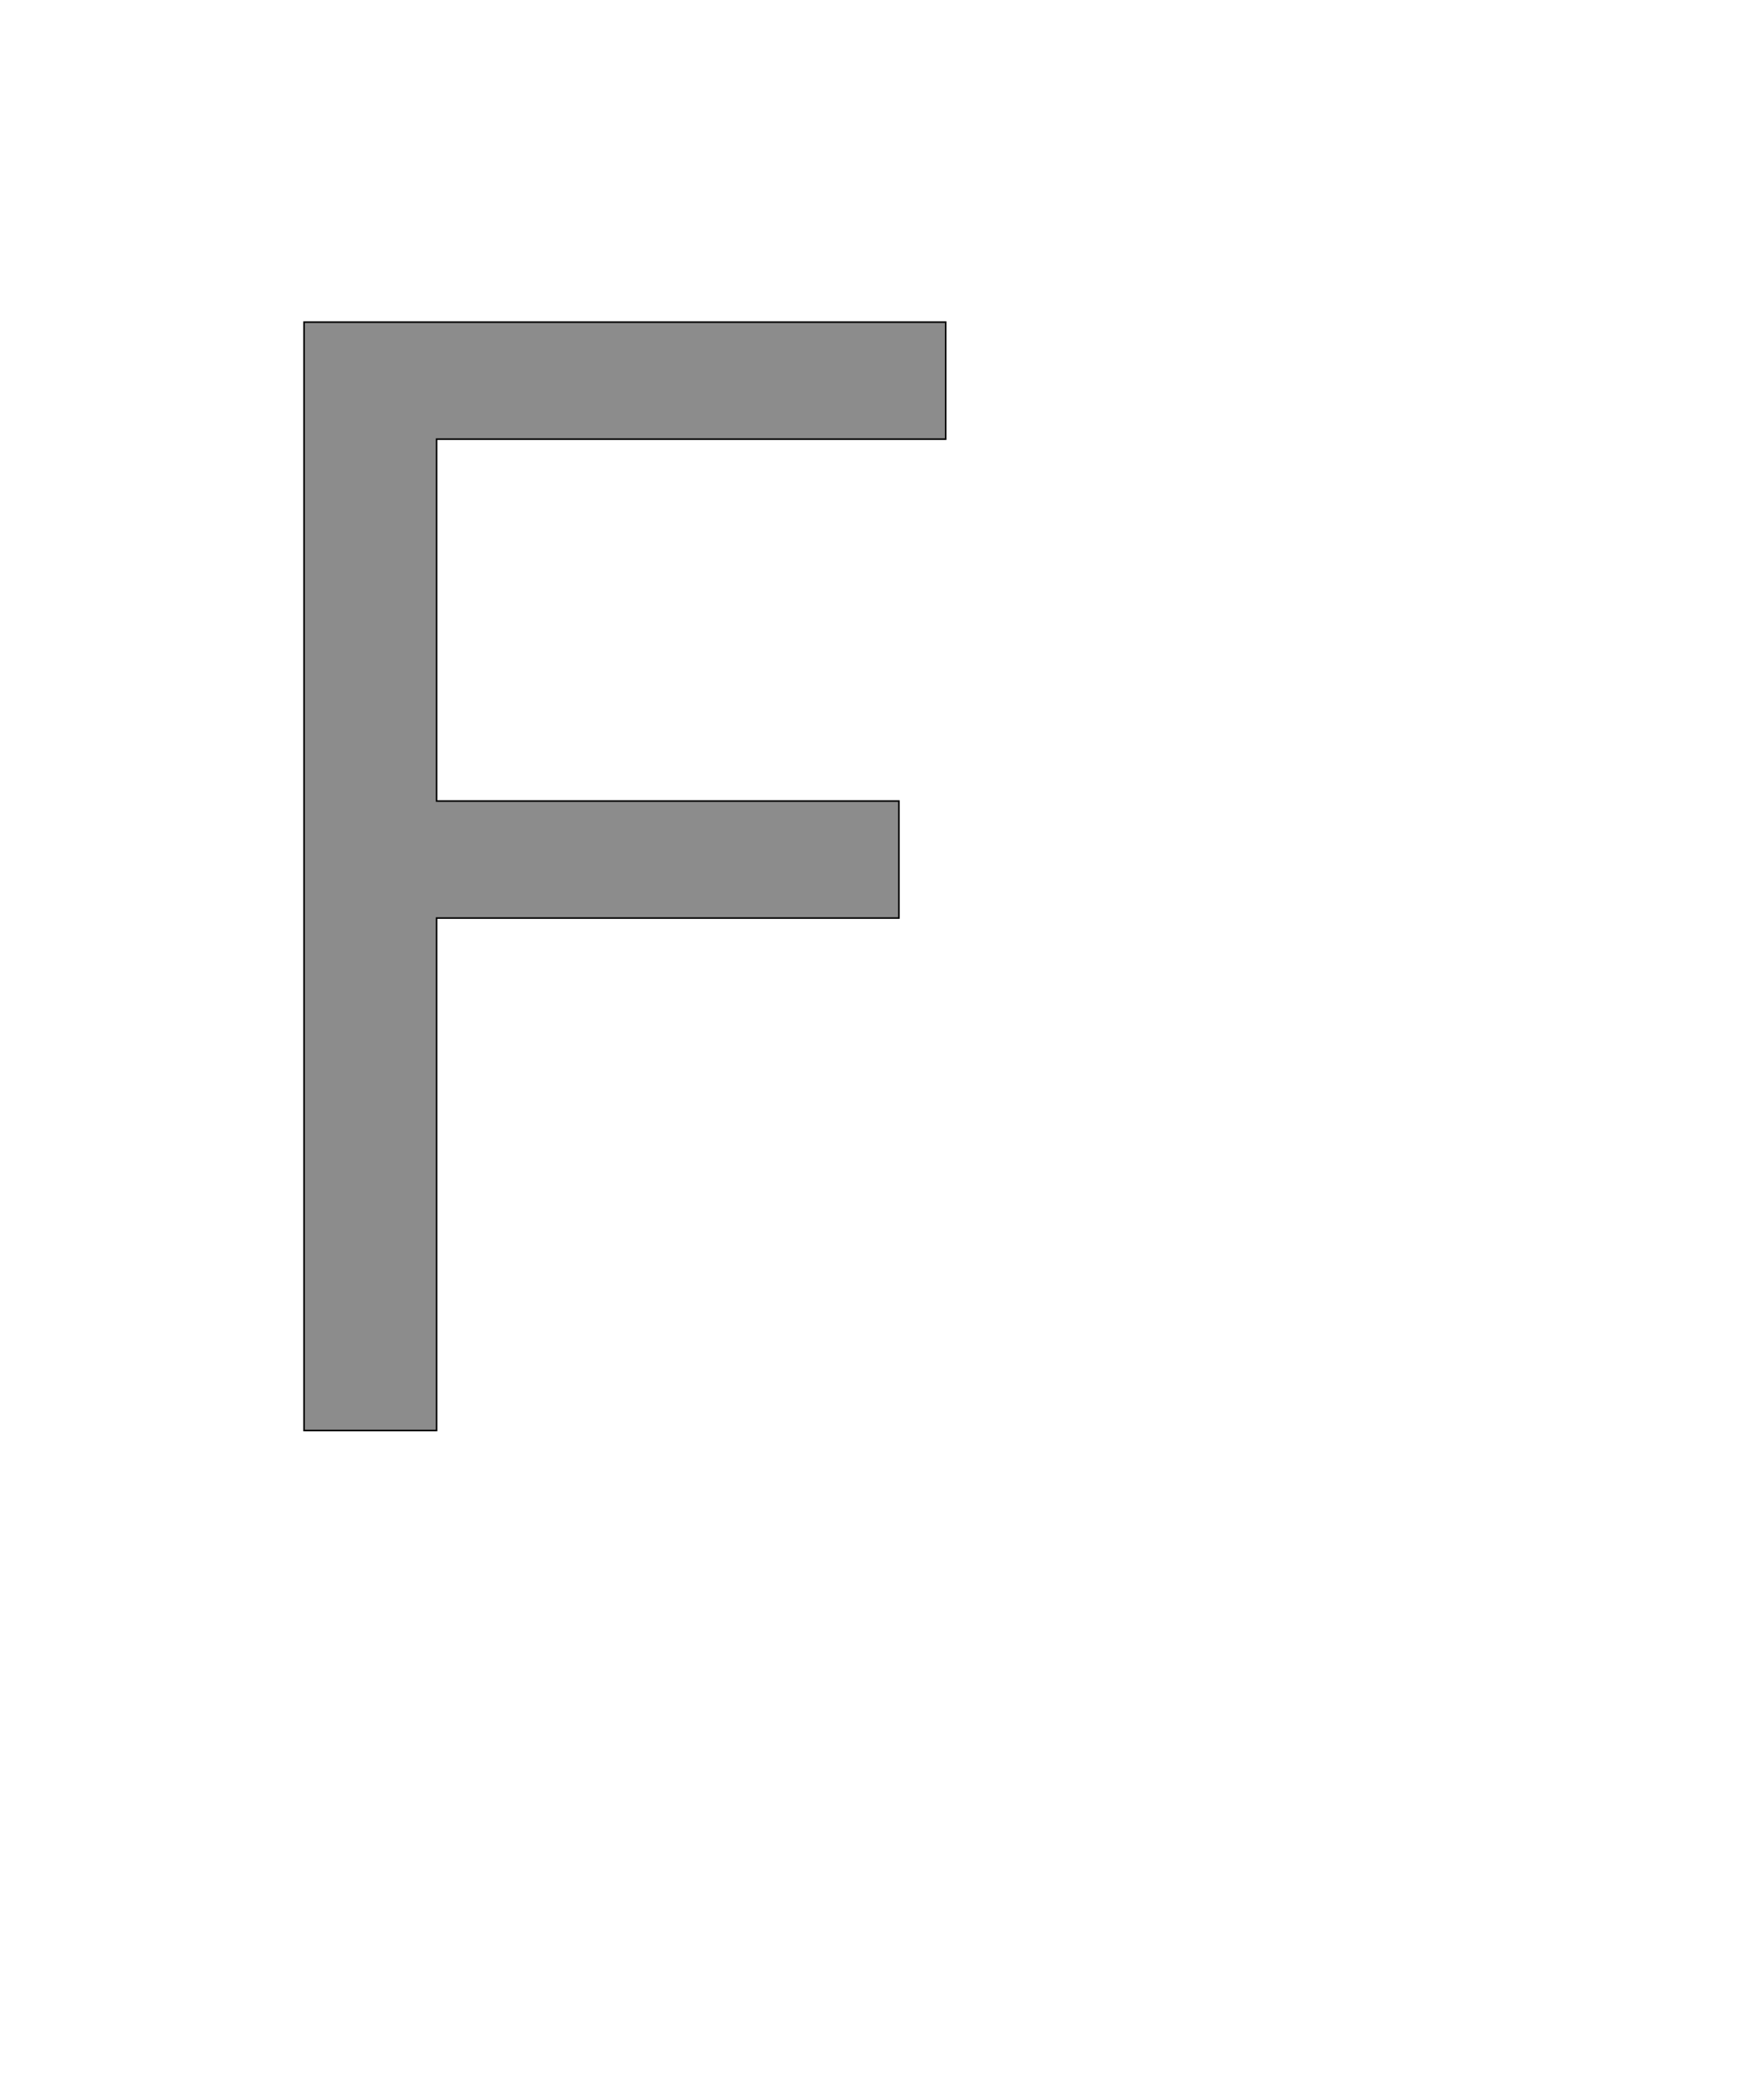 <!--
BEGIN METADATA

BBOX_X_MIN 290
BBOX_Y_MIN 0
BBOX_X_MAX 1113
BBOX_Y_MAX 1421
WIDTH 823
HEIGHT 1421
H_BEARING_X 290
H_BEARING_Y 1421
H_ADVANCE 1248
V_BEARING_X -334
V_BEARING_Y 313
V_ADVANCE 2048
ORIGIN_X 0
ORIGIN_Y 0

END METADATA
-->

<svg width='2228px' height='2692px' xmlns='http://www.w3.org/2000/svg' version='1.1'>

 <!-- make sure glyph is visible within svg window -->
 <g fill-rule='nonzero'  transform='translate(100 1834)'>

  <!-- draw actual outline using lines and Bezier curves-->
  <path fill='black' stroke='black' fill-opacity='0.45'  stroke-width='2'  d='
 M 460,-1271
 L 460,-807
 L 1053,-807
 L 1053,-657
 L 460,-657
 L 460,0
 L 290,0
 L 290,-1421
 L 1113,-1421
 L 1113,-1271
 L 460,-1271
 Z

  '/>
 </g>
</svg>
